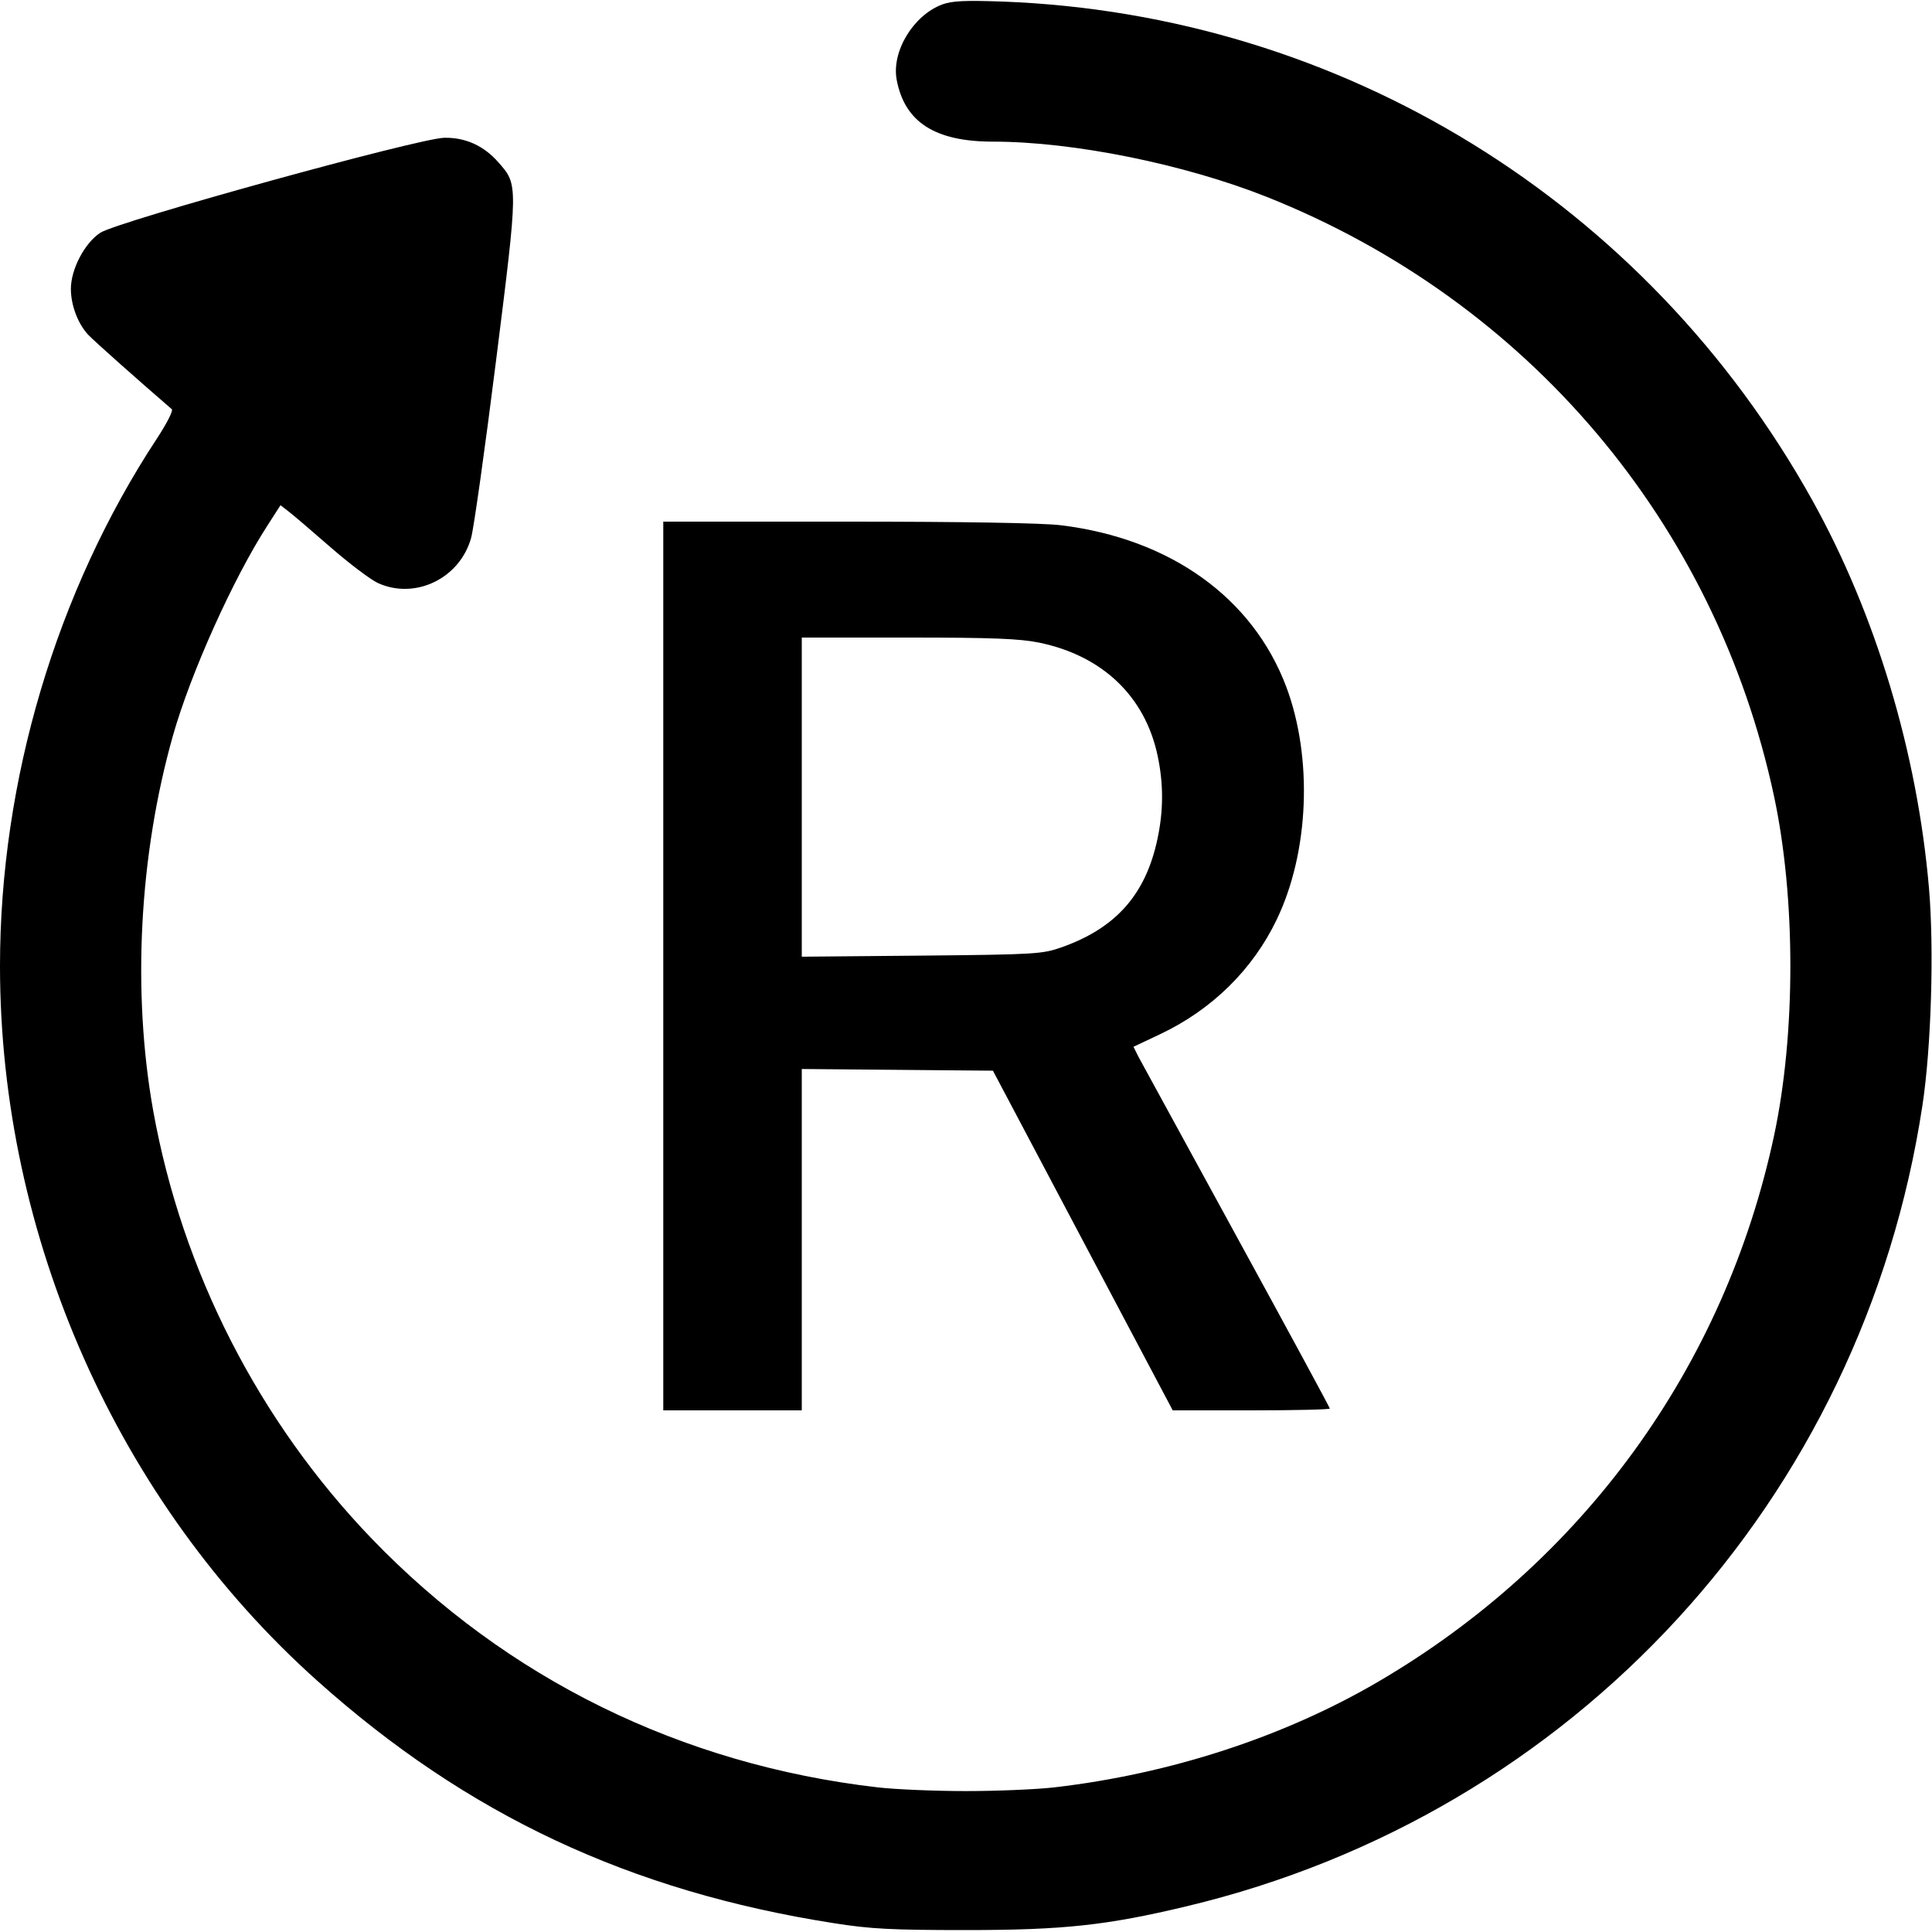 <svg width="16" height="16" fill="currentColor" xmlns="http://www.w3.org/2000/svg"><path d="M7.803 0.037 C 7.563 0.127,7.382 0.427,7.426 0.661 C 7.492 1.012,7.744 1.173,8.224 1.173 C 8.890 1.173,9.807 1.359,10.492 1.631 C 12.653 2.492,14.208 4.330,14.692 6.595 C 14.872 7.439,14.872 8.561,14.692 9.405 C 14.283 11.319,13.111 12.936,11.409 13.930 C 10.630 14.385,9.691 14.691,8.733 14.802 C 8.587 14.819,8.257 14.833,8.000 14.833 C 7.743 14.833,7.413 14.819,7.267 14.802 C 5.643 14.614,4.195 13.902,3.079 12.743 C 2.143 11.770,1.508 10.527,1.269 9.200 C 1.093 8.216,1.152 7.083,1.432 6.093 C 1.578 5.577,1.931 4.791,2.215 4.352 L 2.323 4.184 2.385 4.232 C 2.420 4.258,2.577 4.392,2.735 4.530 C 2.892 4.667,3.071 4.802,3.131 4.829 C 3.440 4.969,3.810 4.789,3.902 4.453 C 3.924 4.373,4.017 3.713,4.108 2.987 C 4.292 1.522,4.292 1.531,4.128 1.345 C 4.007 1.207,3.856 1.138,3.680 1.141 C 3.470 1.144,0.972 1.834,0.830 1.928 C 0.700 2.014,0.587 2.230,0.587 2.393 C 0.587 2.526,0.644 2.678,0.728 2.770 C 0.773 2.819,1.138 3.143,1.423 3.389 C 1.436 3.400,1.380 3.509,1.300 3.631 C 0.467 4.897,0.000 6.465,0.000 8.000 C 0.000 10.245,0.975 12.441,2.627 13.919 C 3.868 15.030,5.218 15.663,6.906 15.927 C 7.209 15.975,7.385 15.984,8.000 15.984 C 8.806 15.984,9.167 15.945,9.827 15.787 C 13.034 15.022,15.426 12.418,15.921 9.153 C 15.994 8.672,16.018 7.859,15.975 7.355 C 15.878 6.230,15.534 5.088,15.010 4.145 C 13.636 1.674,11.112 0.119,8.304 0.013 C 7.992 0.002,7.884 0.007,7.803 0.037 M5.493 8.000 L 5.493 11.680 6.067 11.680 L 6.640 11.680 6.640 10.266 L 6.640 8.853 7.431 8.860 L 8.223 8.867 8.967 10.273 L 9.712 11.680 10.363 11.680 C 10.721 11.680,11.013 11.673,11.013 11.665 C 11.013 11.657,10.667 11.018,10.244 10.245 C 9.821 9.472,9.455 8.802,9.430 8.755 L 9.387 8.669 9.607 8.565 C 10.035 8.363,10.374 8.031,10.573 7.616 C 10.842 7.057,10.873 6.276,10.652 5.687 C 10.374 4.950,9.692 4.461,8.787 4.350 C 8.637 4.331,7.969 4.320,7.020 4.320 L 5.493 4.320 5.493 8.000 M8.606 5.322 C 9.130 5.430,9.483 5.767,9.587 6.259 C 9.636 6.490,9.636 6.711,9.586 6.946 C 9.489 7.406,9.244 7.684,8.795 7.844 C 8.634 7.901,8.582 7.905,7.633 7.914 L 6.640 7.923 6.640 6.602 L 6.640 5.280 7.521 5.280 C 8.220 5.280,8.444 5.289,8.606 5.322 " stroke="none" fill-rule="evenodd"></path></svg>